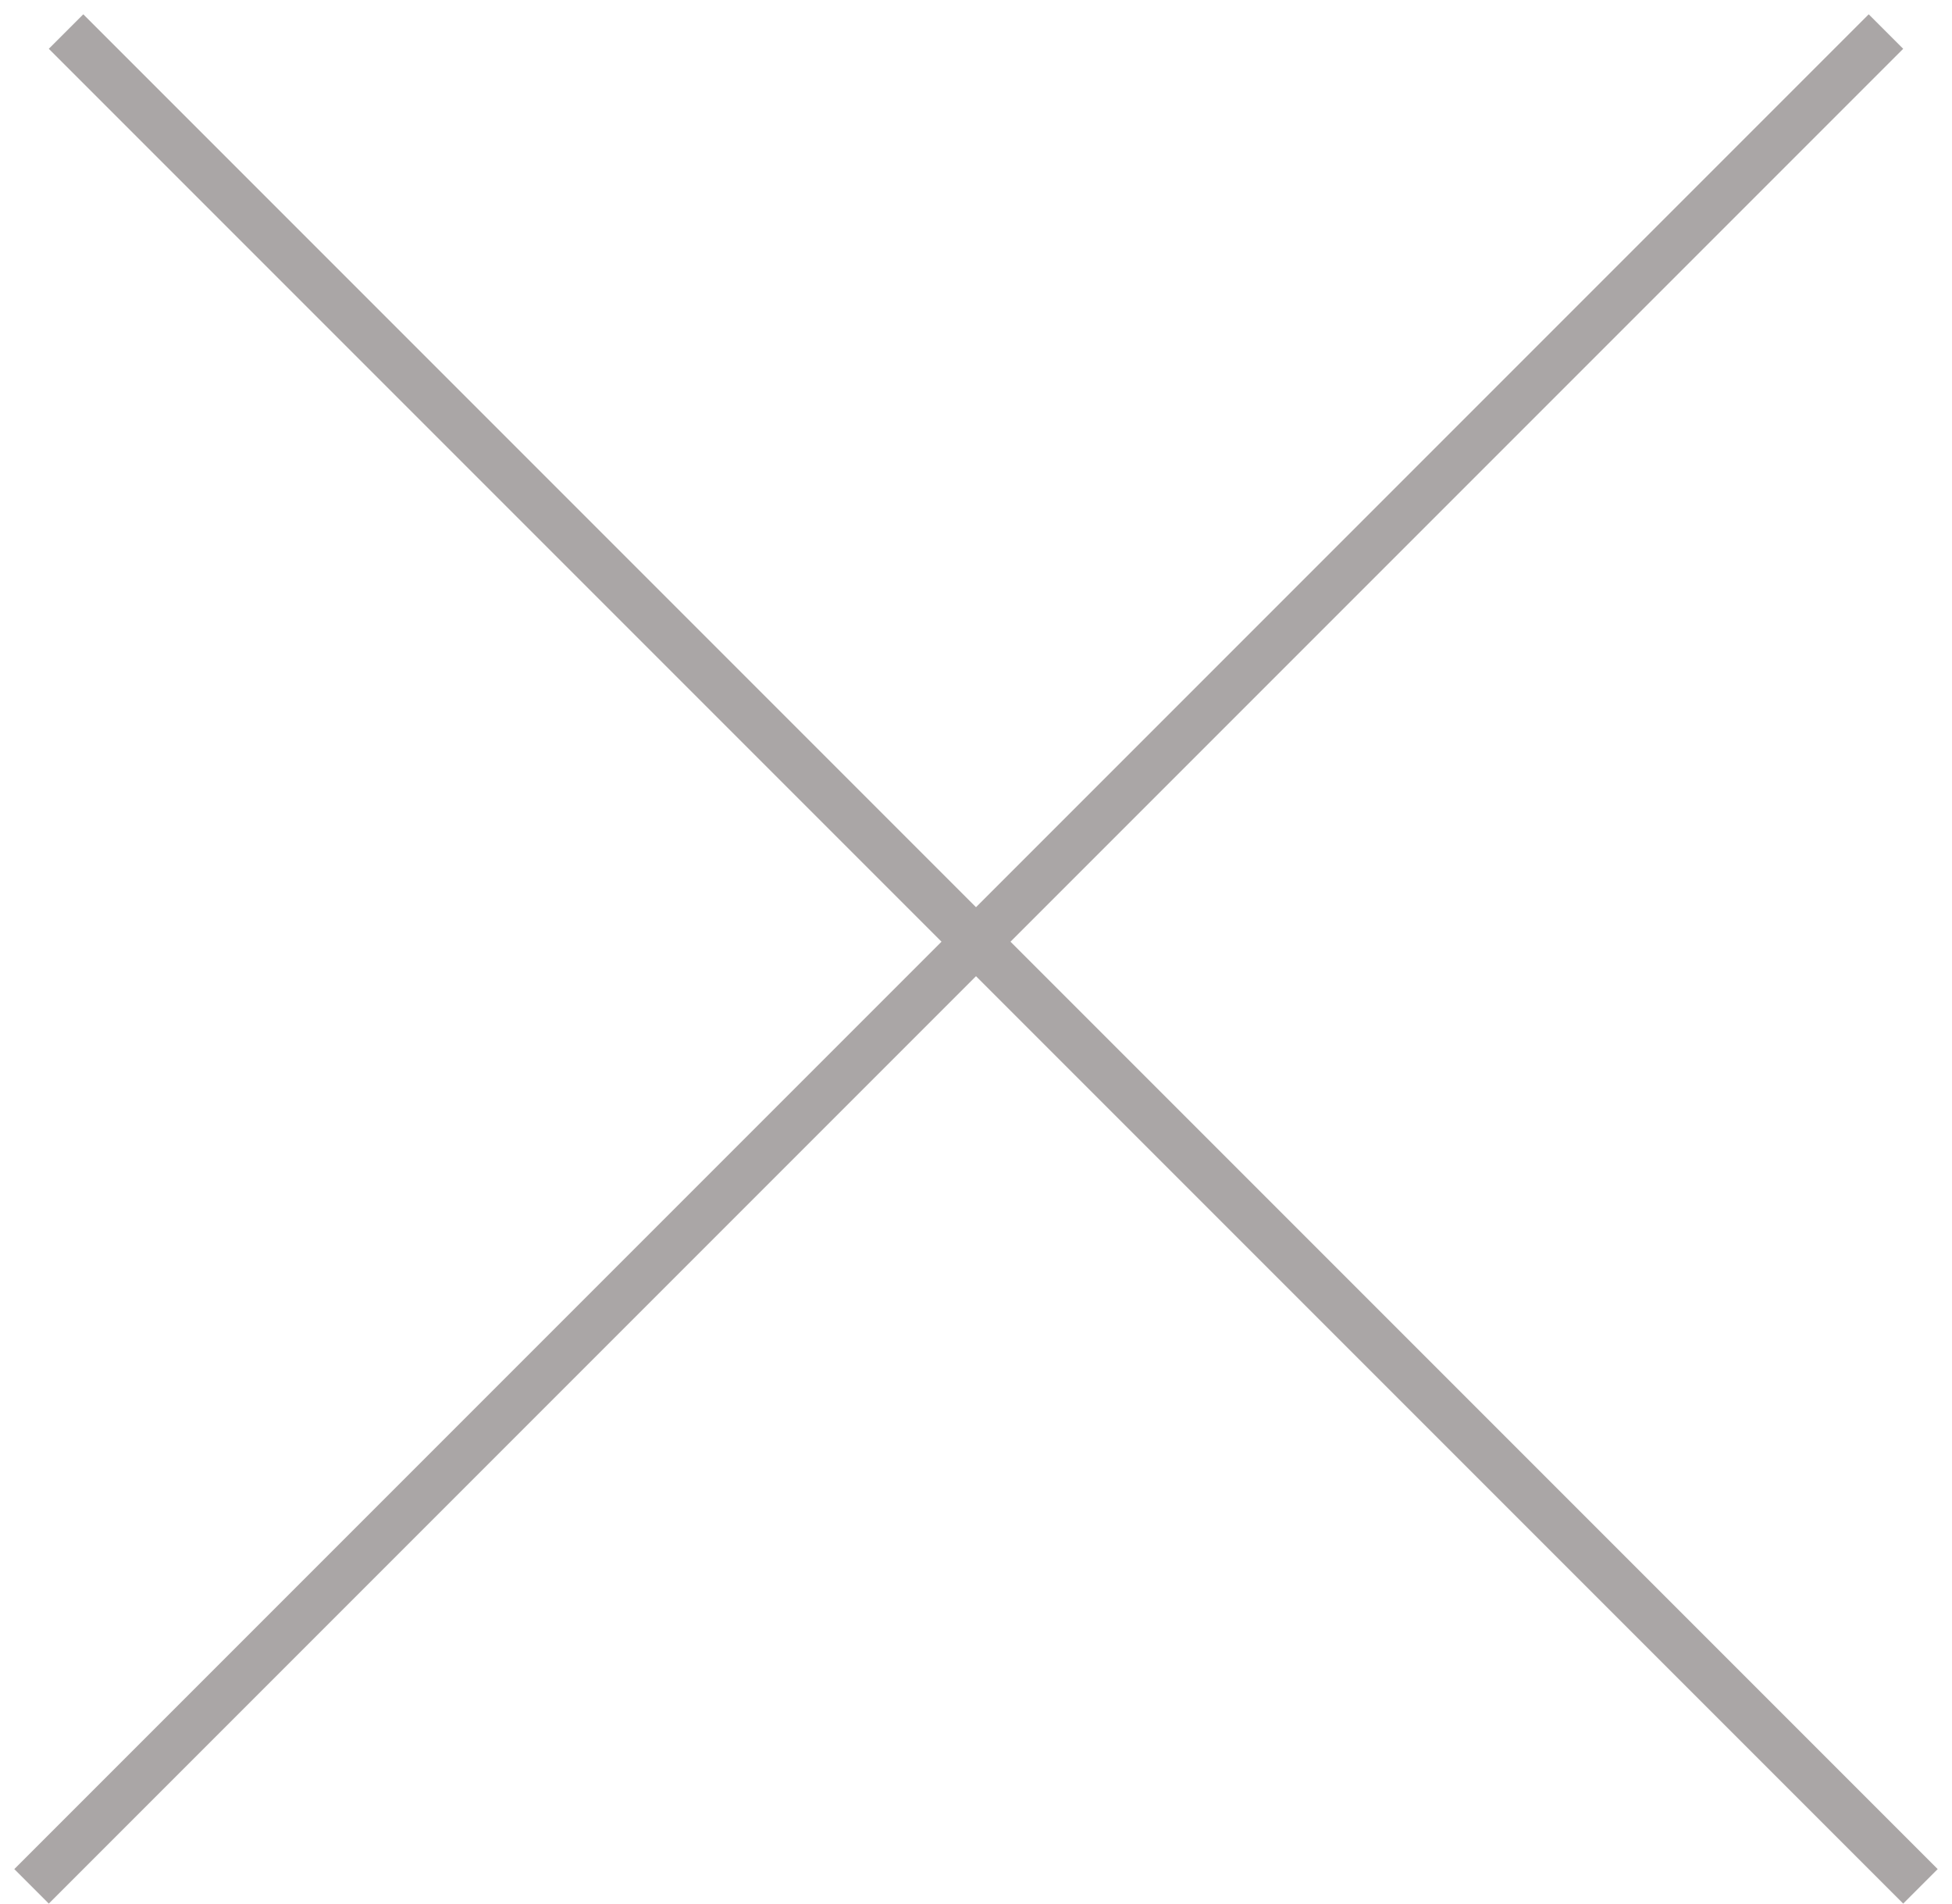 <svg width="40" height="39" viewBox="0 0 40 39" fill="none" xmlns="http://www.w3.org/2000/svg">
<path fill-rule="evenodd" clip-rule="evenodd" d="M20 20L1 39L0.293 38.293L19.293 19.293L1 1L1.707 0.293L20 18.586L38.293 0.293L39 1L20.707 19.293L39.707 38.293L39 39L20 20Z" fill="#AAA6A6"/>
</svg>

